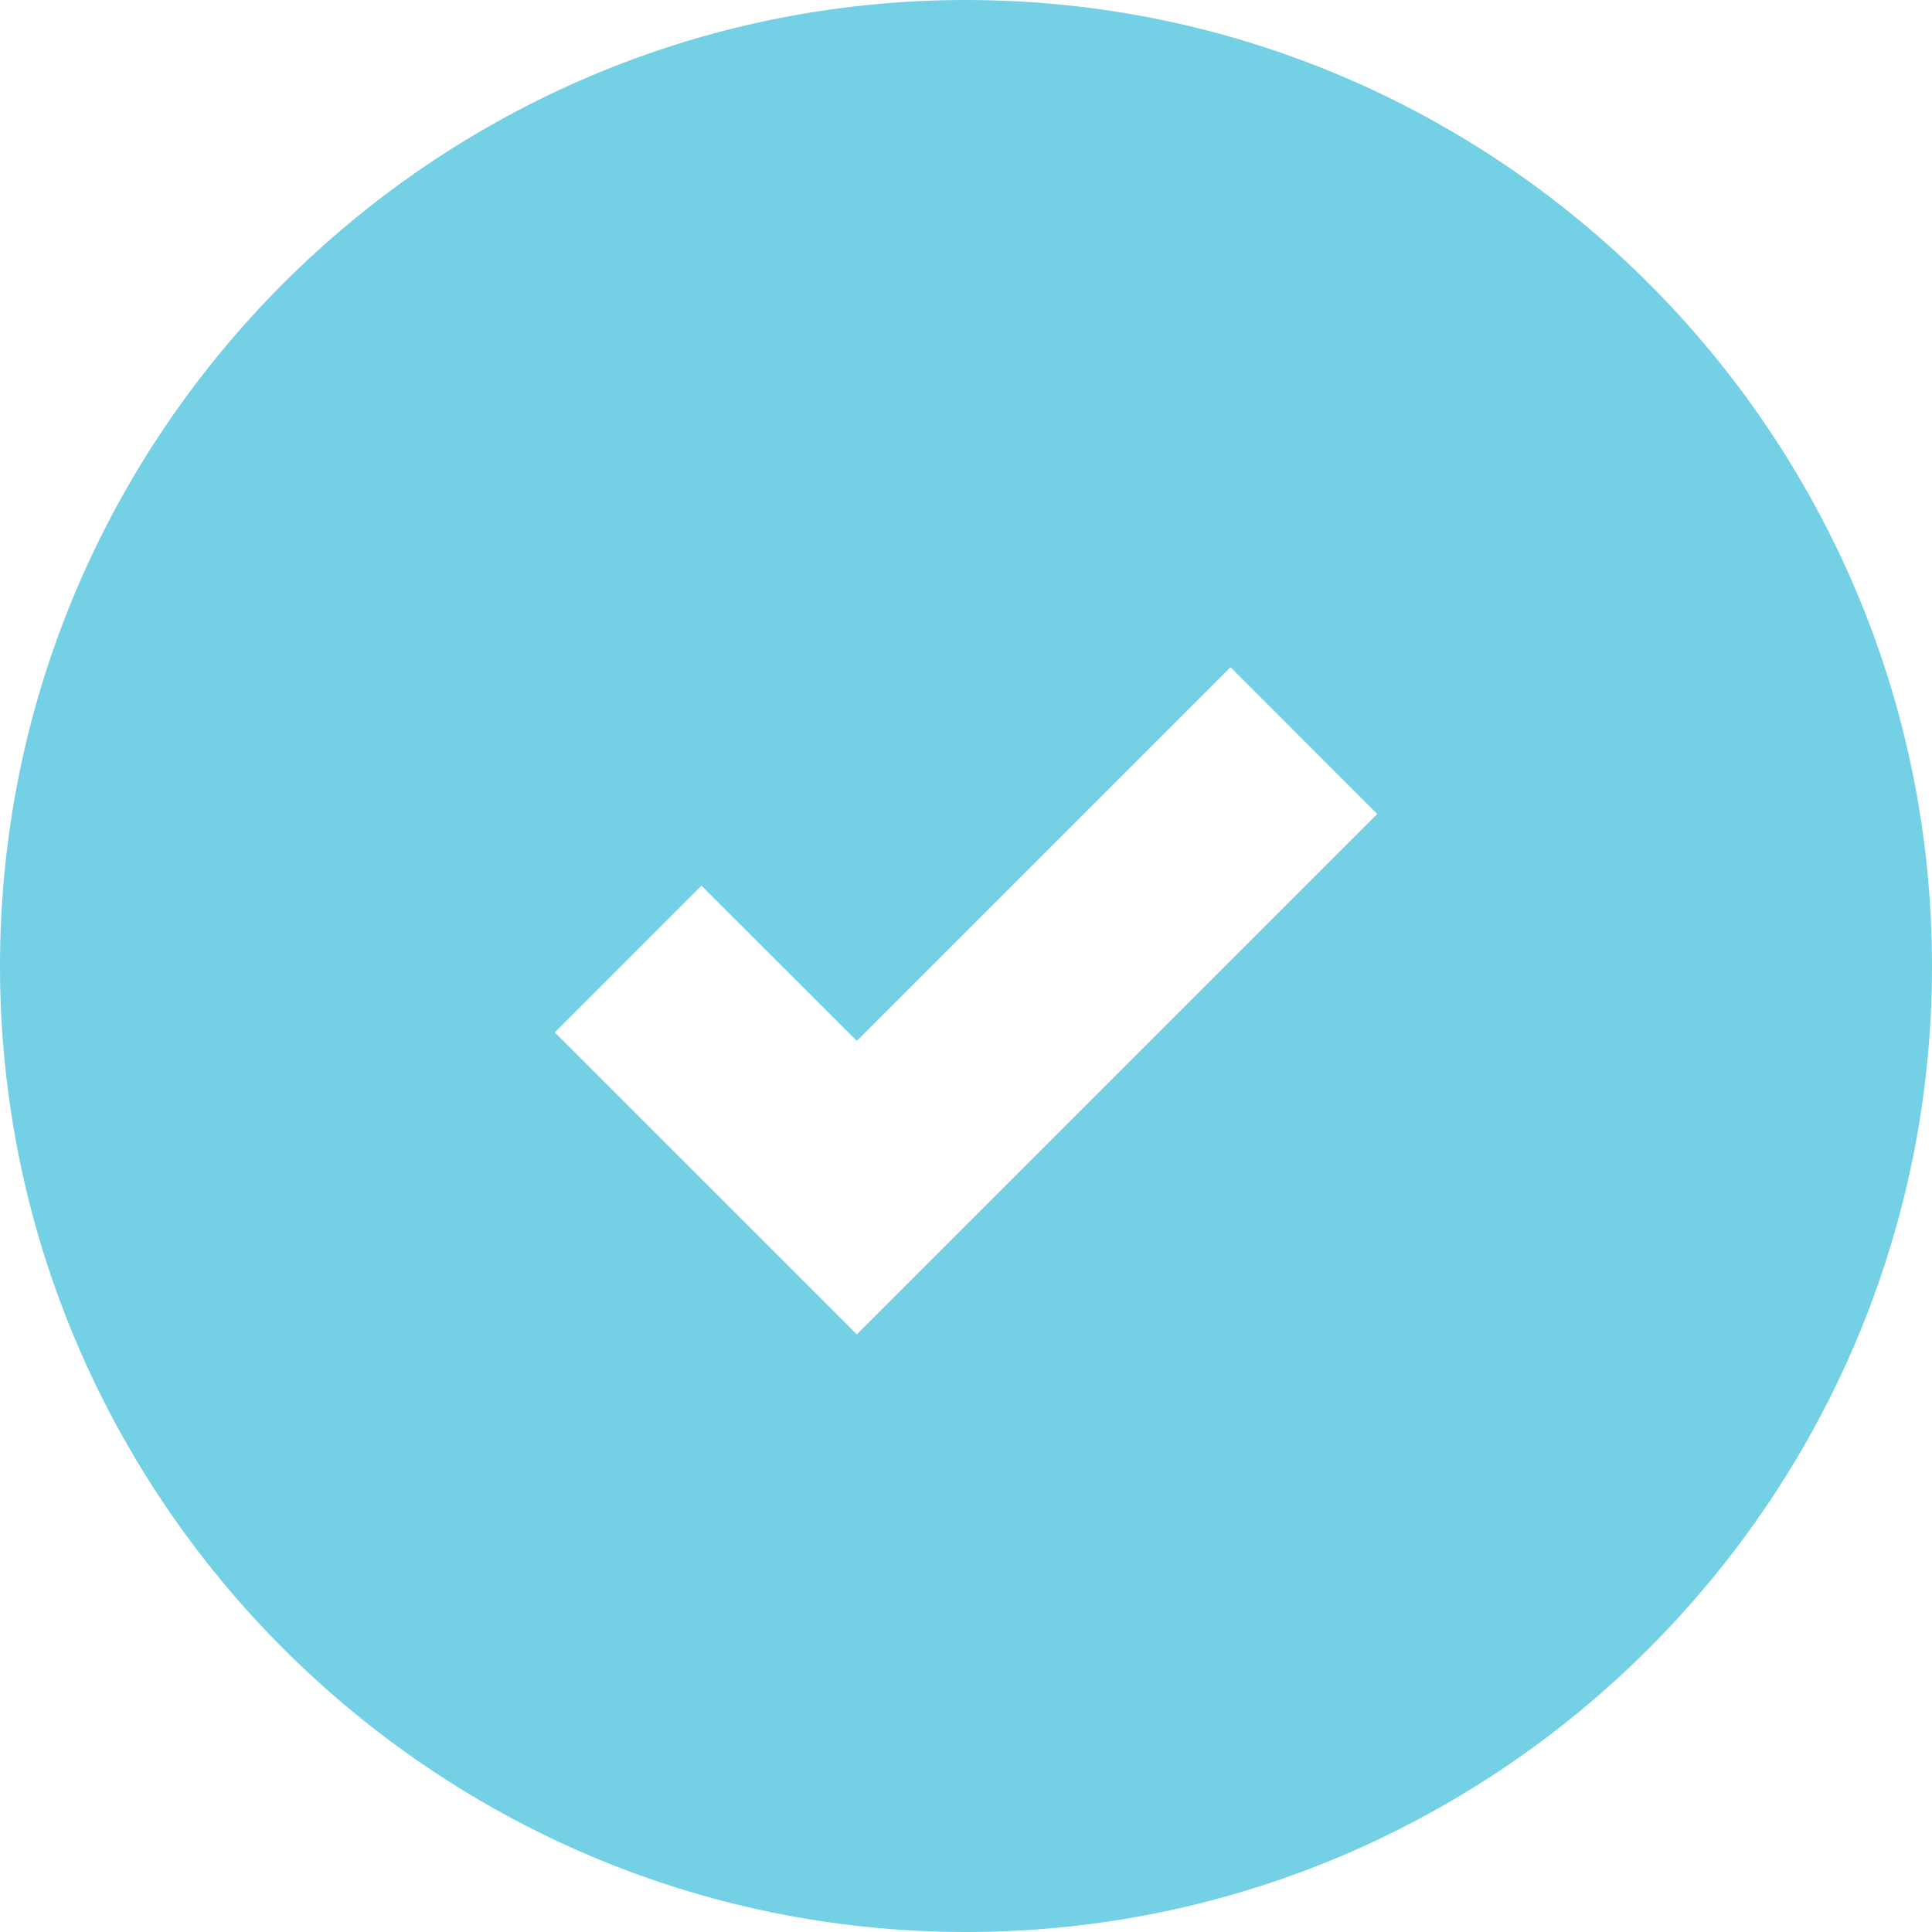 <svg width="35" height="35" viewBox="0 0 35 35" xmlns="http://www.w3.org/2000/svg"><path d="M17.5 0C27.145 0 35 7.855 35 17.5S27.145 35 17.5 35 0 27.145 0 17.5 7.855 0 17.5 0zm-1.978 18.857l-2.814-2.813-2.658 2.659 5.472 5.471 9.428-9.428-2.658-2.659-6.77 6.77z" fill="#74D0E5"/></svg>